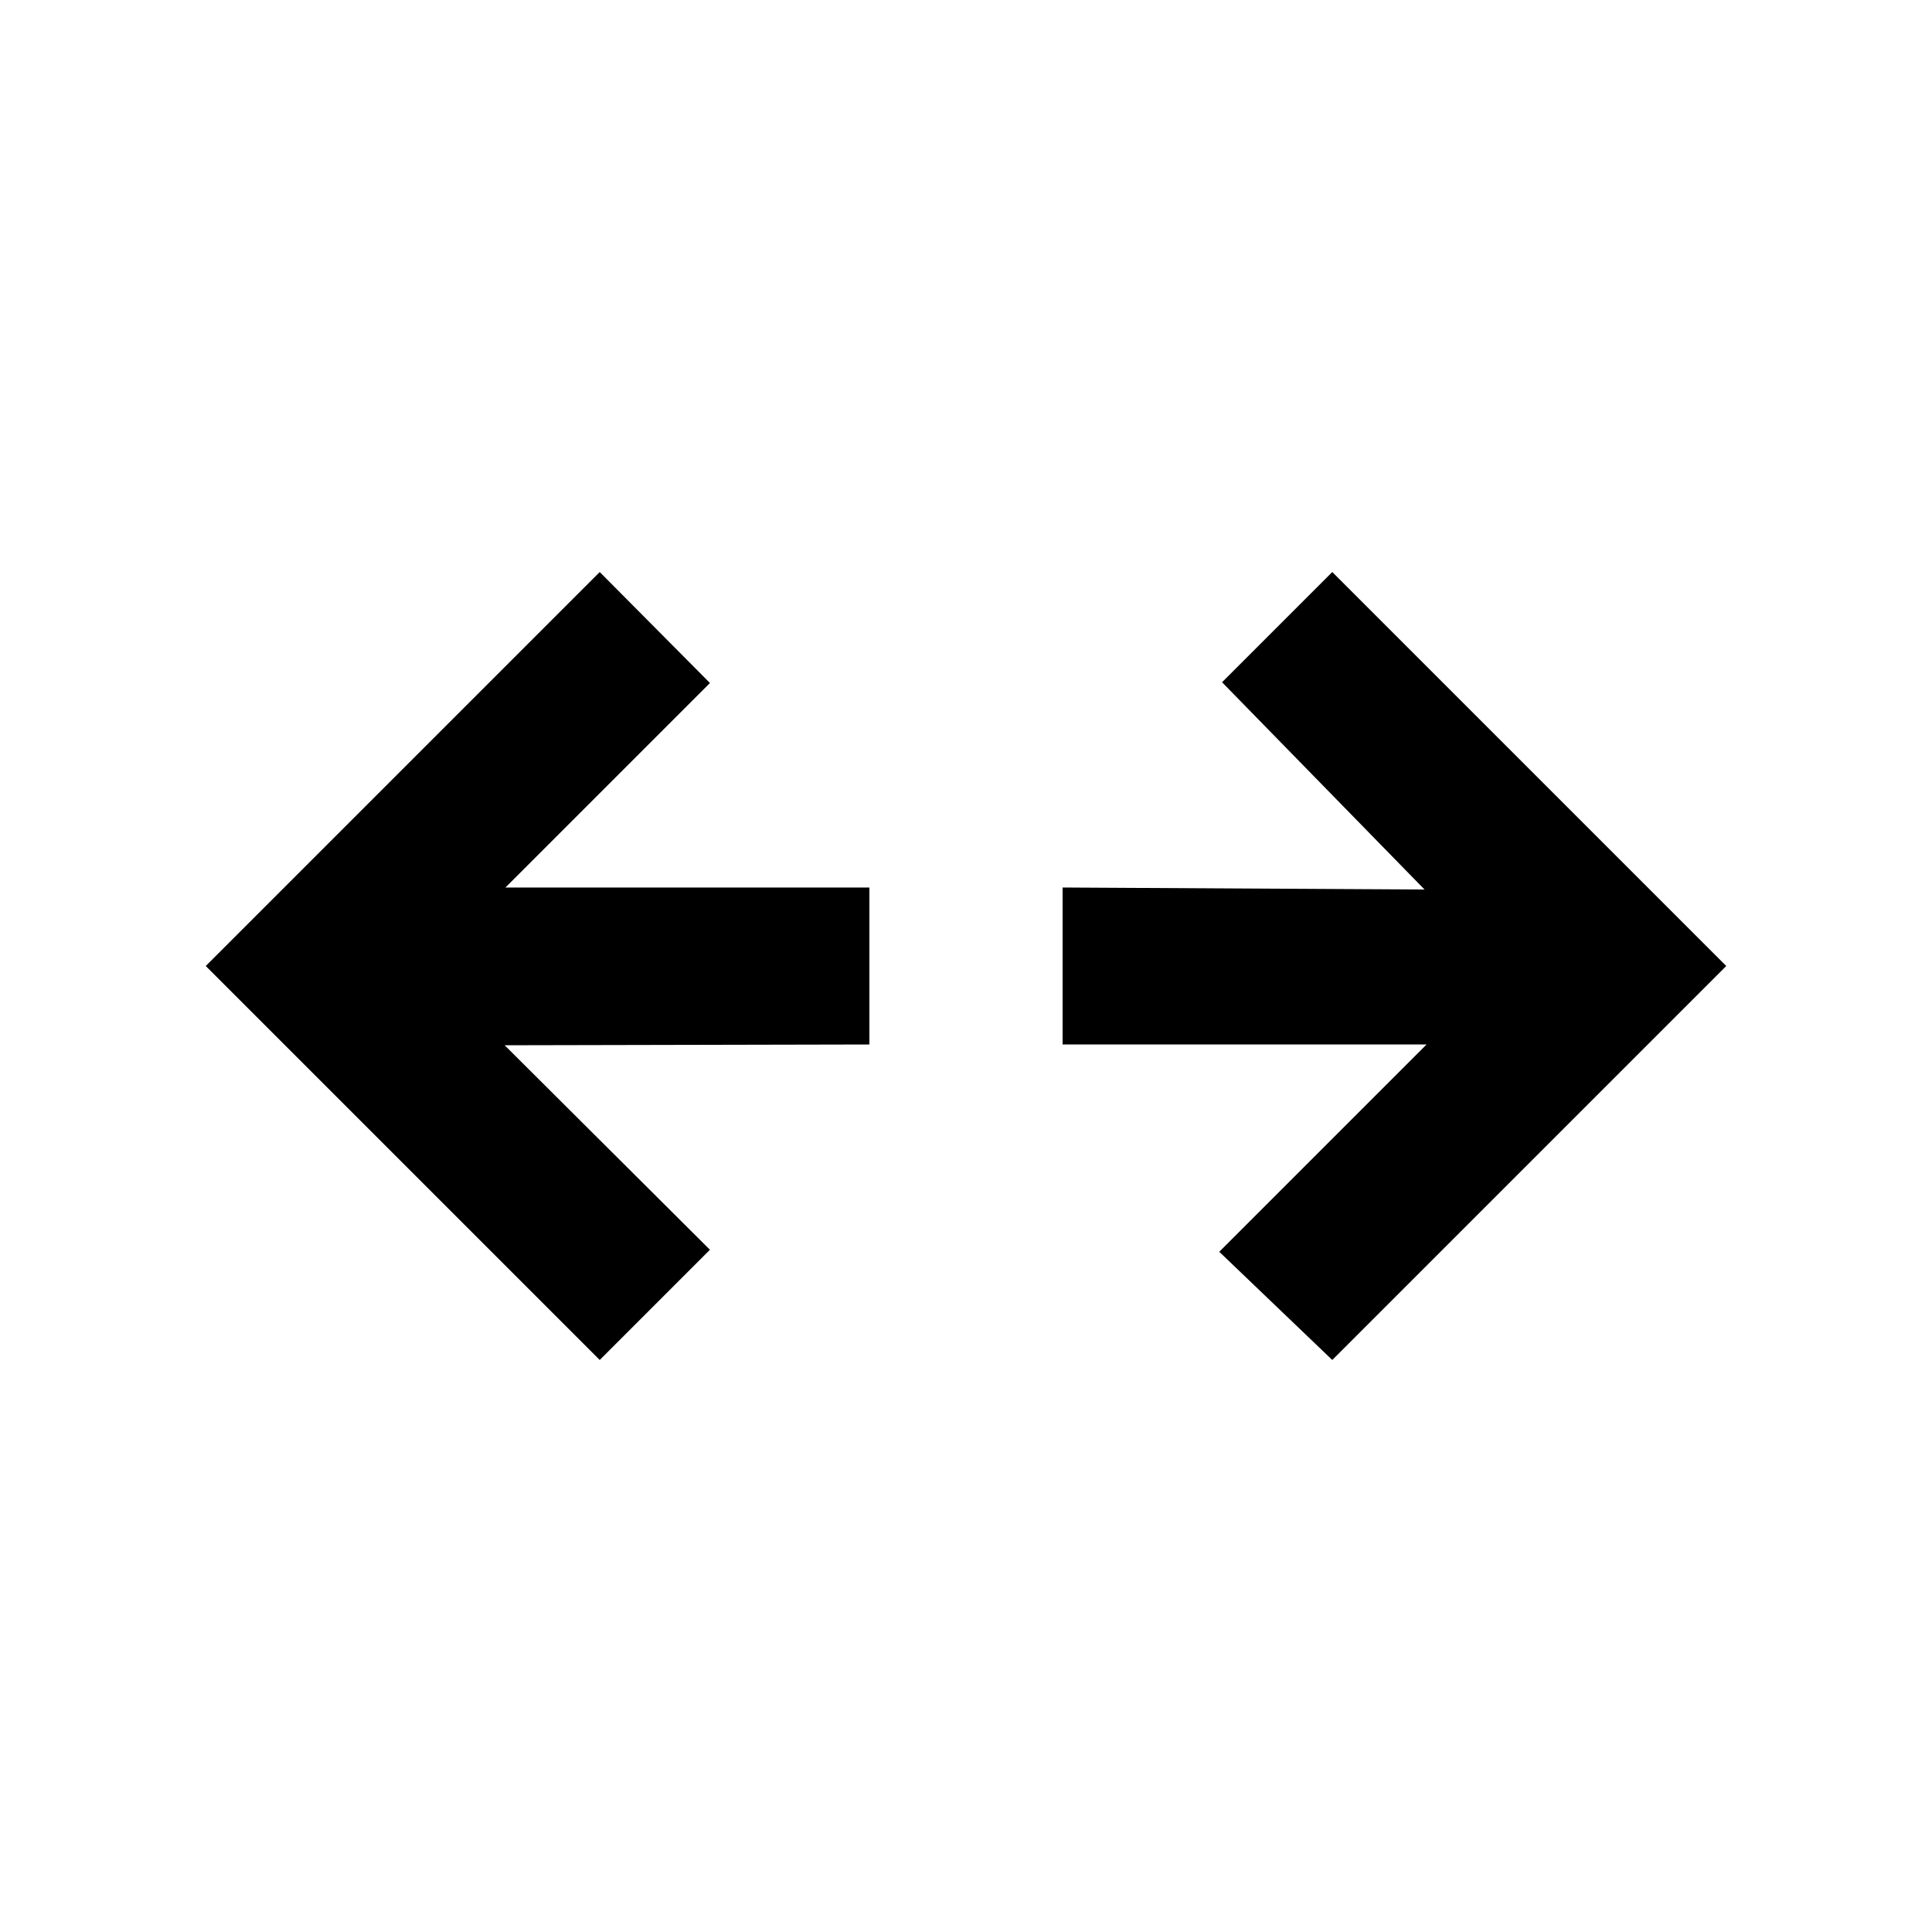 <svg xmlns="http://www.w3.org/2000/svg" height="20" viewBox="0 96 960 960" width="20"><path d="M298.001 771.768 102.233 576l195.768-195.768 54.768 55.153-101.616 101.616H432v77.998l-181.232.385L352.769 717l-54.768 54.768Zm363.998 0L605.846 718l103.001-103.001H528v-77.998l179.847 1L607.231 435l54.768-54.768L857.767 576 661.999 771.768Z"/></svg>